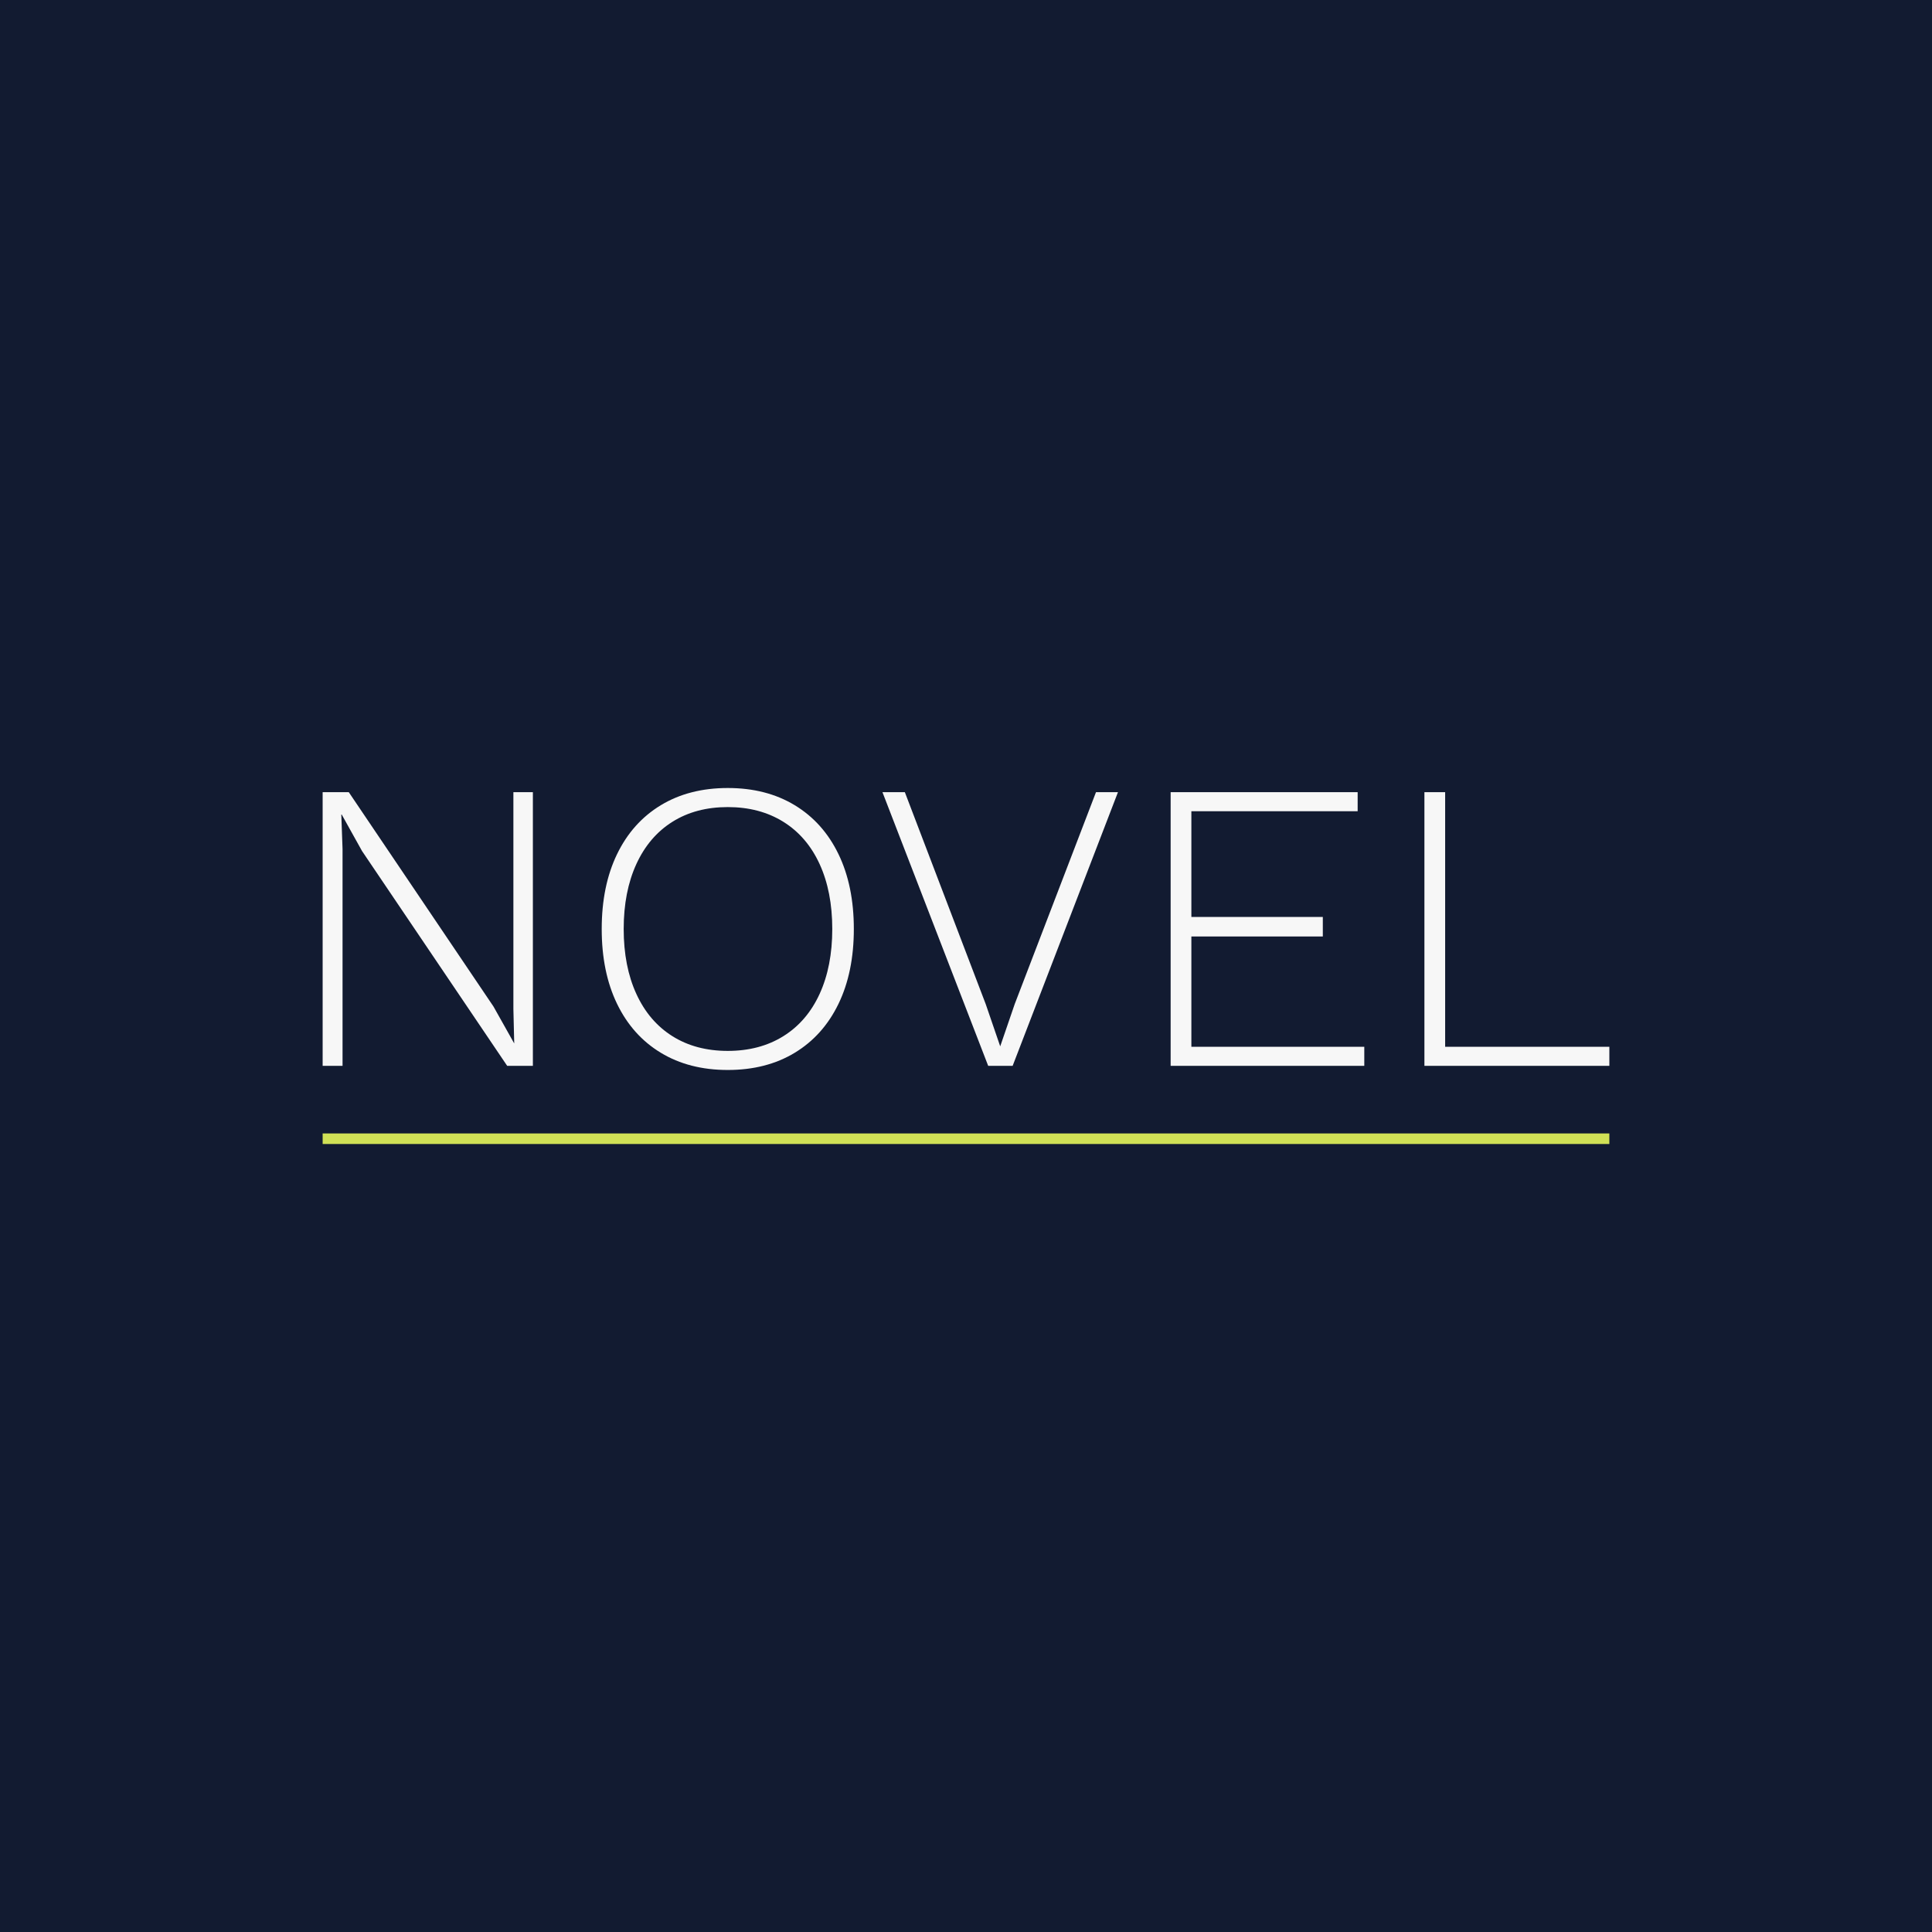 <svg version="1.1" preserveAspectRatio="none" xmlns="http://www.w3.org/2000/svg" width="500" height="500" viewBox="0 0 500 500"><rect width="100%" height="100%" fill="#121B31" fill-opacity="1"/><svg viewBox="233.686 273.176 365.06 101" width="333" height="92.13" x="83.5px" y="203.935px" xmlns="http://www.w3.org/2000/svg" xmlns:xlink="http://www.w3.org/1999/xlink" preserveAspectRatio="none"><defs></defs><style>.companyName {fill:#F7F7F7;fill-opacity:1;}.icon3 {fill:#D0E156;fill-opacity:1;}.icon3-str {stroke:#D0E156;stroke-opacity:1;}.shapeStroke-str {stroke:#F7F7F7;stroke-opacity:1;}</style><g opacity="1" transform="rotate(0 233.686 273.176)">
<svg width="365.06" height="80" x="233.686" y="273.176" version="1.1" preserveAspectRatio="none" viewBox="4.16 -26.8 124.12 27.2">
  <g transform="matrix(1 0 0 1 0 0)" class="companyName"><path id="id-D6z1nYkh5" d="M24.44-26.40L24.44 0L21.96 0L7.96-20.72L6-24.24L5.96-24.24L6.08-20.92L6.08 0L4.16 0L4.16-26.40L6.68-26.40L20.64-5.72L22.64-2.16L22.56-5.48L22.56-26.40L24.44-26.40Z M43.24-26.80Q46.96-26.80 49.70-25.14Q52.44-23.48 53.92-20.42Q55.40-17.36 55.40-13.20L55.40-13.20Q55.40-9.04 53.92-5.98Q52.44-2.92 49.70-1.26Q46.96 0.40 43.24 0.40L43.24 0.40Q39.52 0.40 36.78-1.26Q34.04-2.92 32.56-5.98Q31.08-9.04 31.08-13.20L31.08-13.20Q31.08-17.36 32.56-20.42Q34.04-23.48 36.78-25.14Q39.52-26.80 43.24-26.80L43.24-26.80ZM43.24-24.96Q40.16-24.96 37.90-23.54Q35.64-22.12 34.42-19.46Q33.20-16.80 33.20-13.20L33.20-13.20Q33.20-9.60 34.42-6.94Q35.64-4.28 37.90-2.86Q40.16-1.44 43.24-1.44L43.24-1.44Q46.32-1.44 48.60-2.86Q50.88-4.28 52.10-6.94Q53.32-9.60 53.32-13.20L53.32-13.20Q53.32-16.80 52.10-19.46Q50.88-22.12 48.60-23.54Q46.32-24.96 43.24-24.96L43.24-24.96Z M80.88-26.40L70.72 0L68.36 0L58.16-26.40L60.32-26.40L68.12-5.96L69.52-1.88L70.92-5.96L78.76-26.40L80.88-26.40Z M87.96-1.84L104.64-1.84L104.64 0L85.96 0L85.96-26.40L104.00-26.40L104.00-24.56L87.96-24.56L87.96-14.36L100.64-14.36L100.64-12.48L87.96-12.48L87.96-1.84Z M112.44-1.84L128.28-1.84L128.28 0L110.44 0L110.44-26.40L112.44-26.40L112.44-1.84Z"/></g>
</svg>
</g><g opacity="1" transform="rotate(0 233.686 371.176)">
<svg width="365.06" height="3" x="233.686" y="371.176" version="1.1" preserveAspectRatio="none" viewBox="0 0 365.06 3">
  <defs><rect x="0" y="0" width="365.06" height="3" rx="0px" ry="0px" id="id-tBXipXk0b1700453622183"></rect></defs><use class="icon3 shapeStroke-str" style="stroke-width:0;" xlink:href="#id-tBXipXk0b1700453622183"></use>
</svg>
</g></svg></svg>